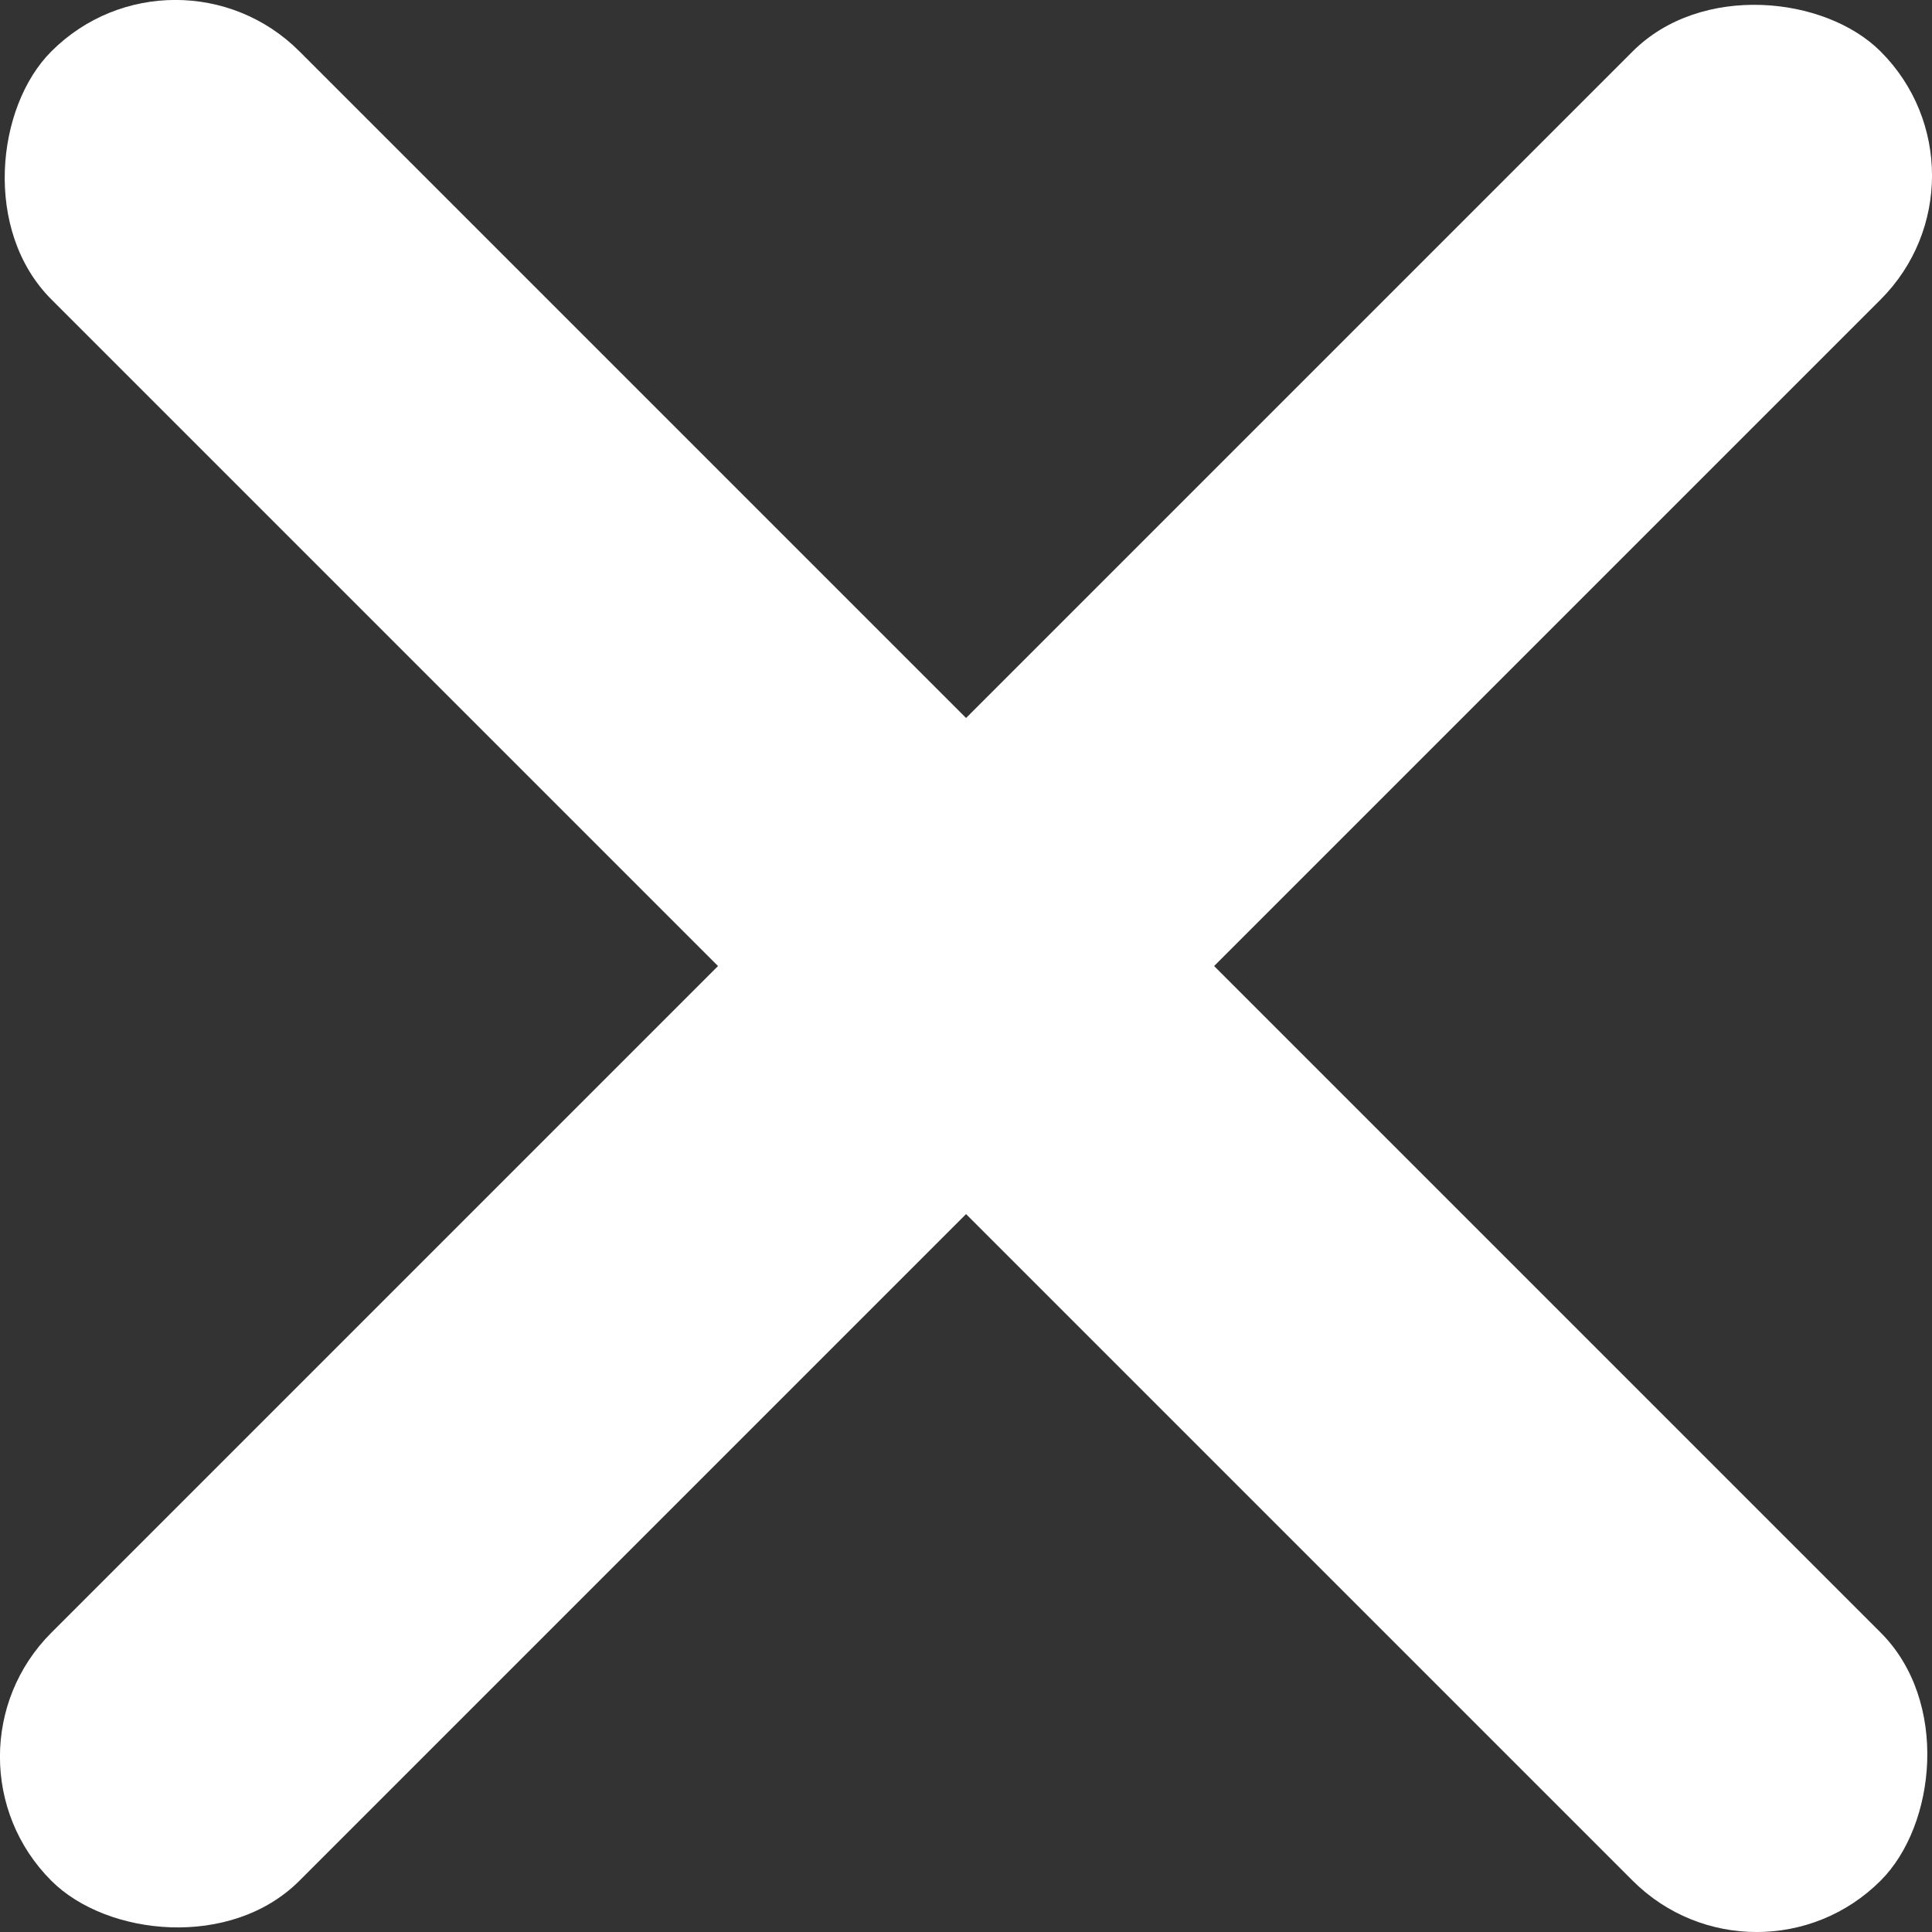 <svg xmlns="http://www.w3.org/2000/svg" viewBox="0 0 143.03 143.03"><rect x="0" y="0" width="143.03" height="143.03" fill="#333333" stroke="none"/><defs><style>.cls-1{fill:#fff;}</style></defs><g id="Vrstva_2" data-name="Vrstva 2"><g id="Vrstva_1-2" data-name="Vrstva 1"><rect class="cls-1" x="-24.25" y="58.53" width="191.52" height="25.97" rx="12.98" transform="translate(71.52 -29.62) rotate(45)"/><rect class="cls-1" x="-24.25" y="58.53" width="191.52" height="25.97" rx="12.98" transform="translate(-29.62 71.52) rotate(-45)"/></g></g></svg>